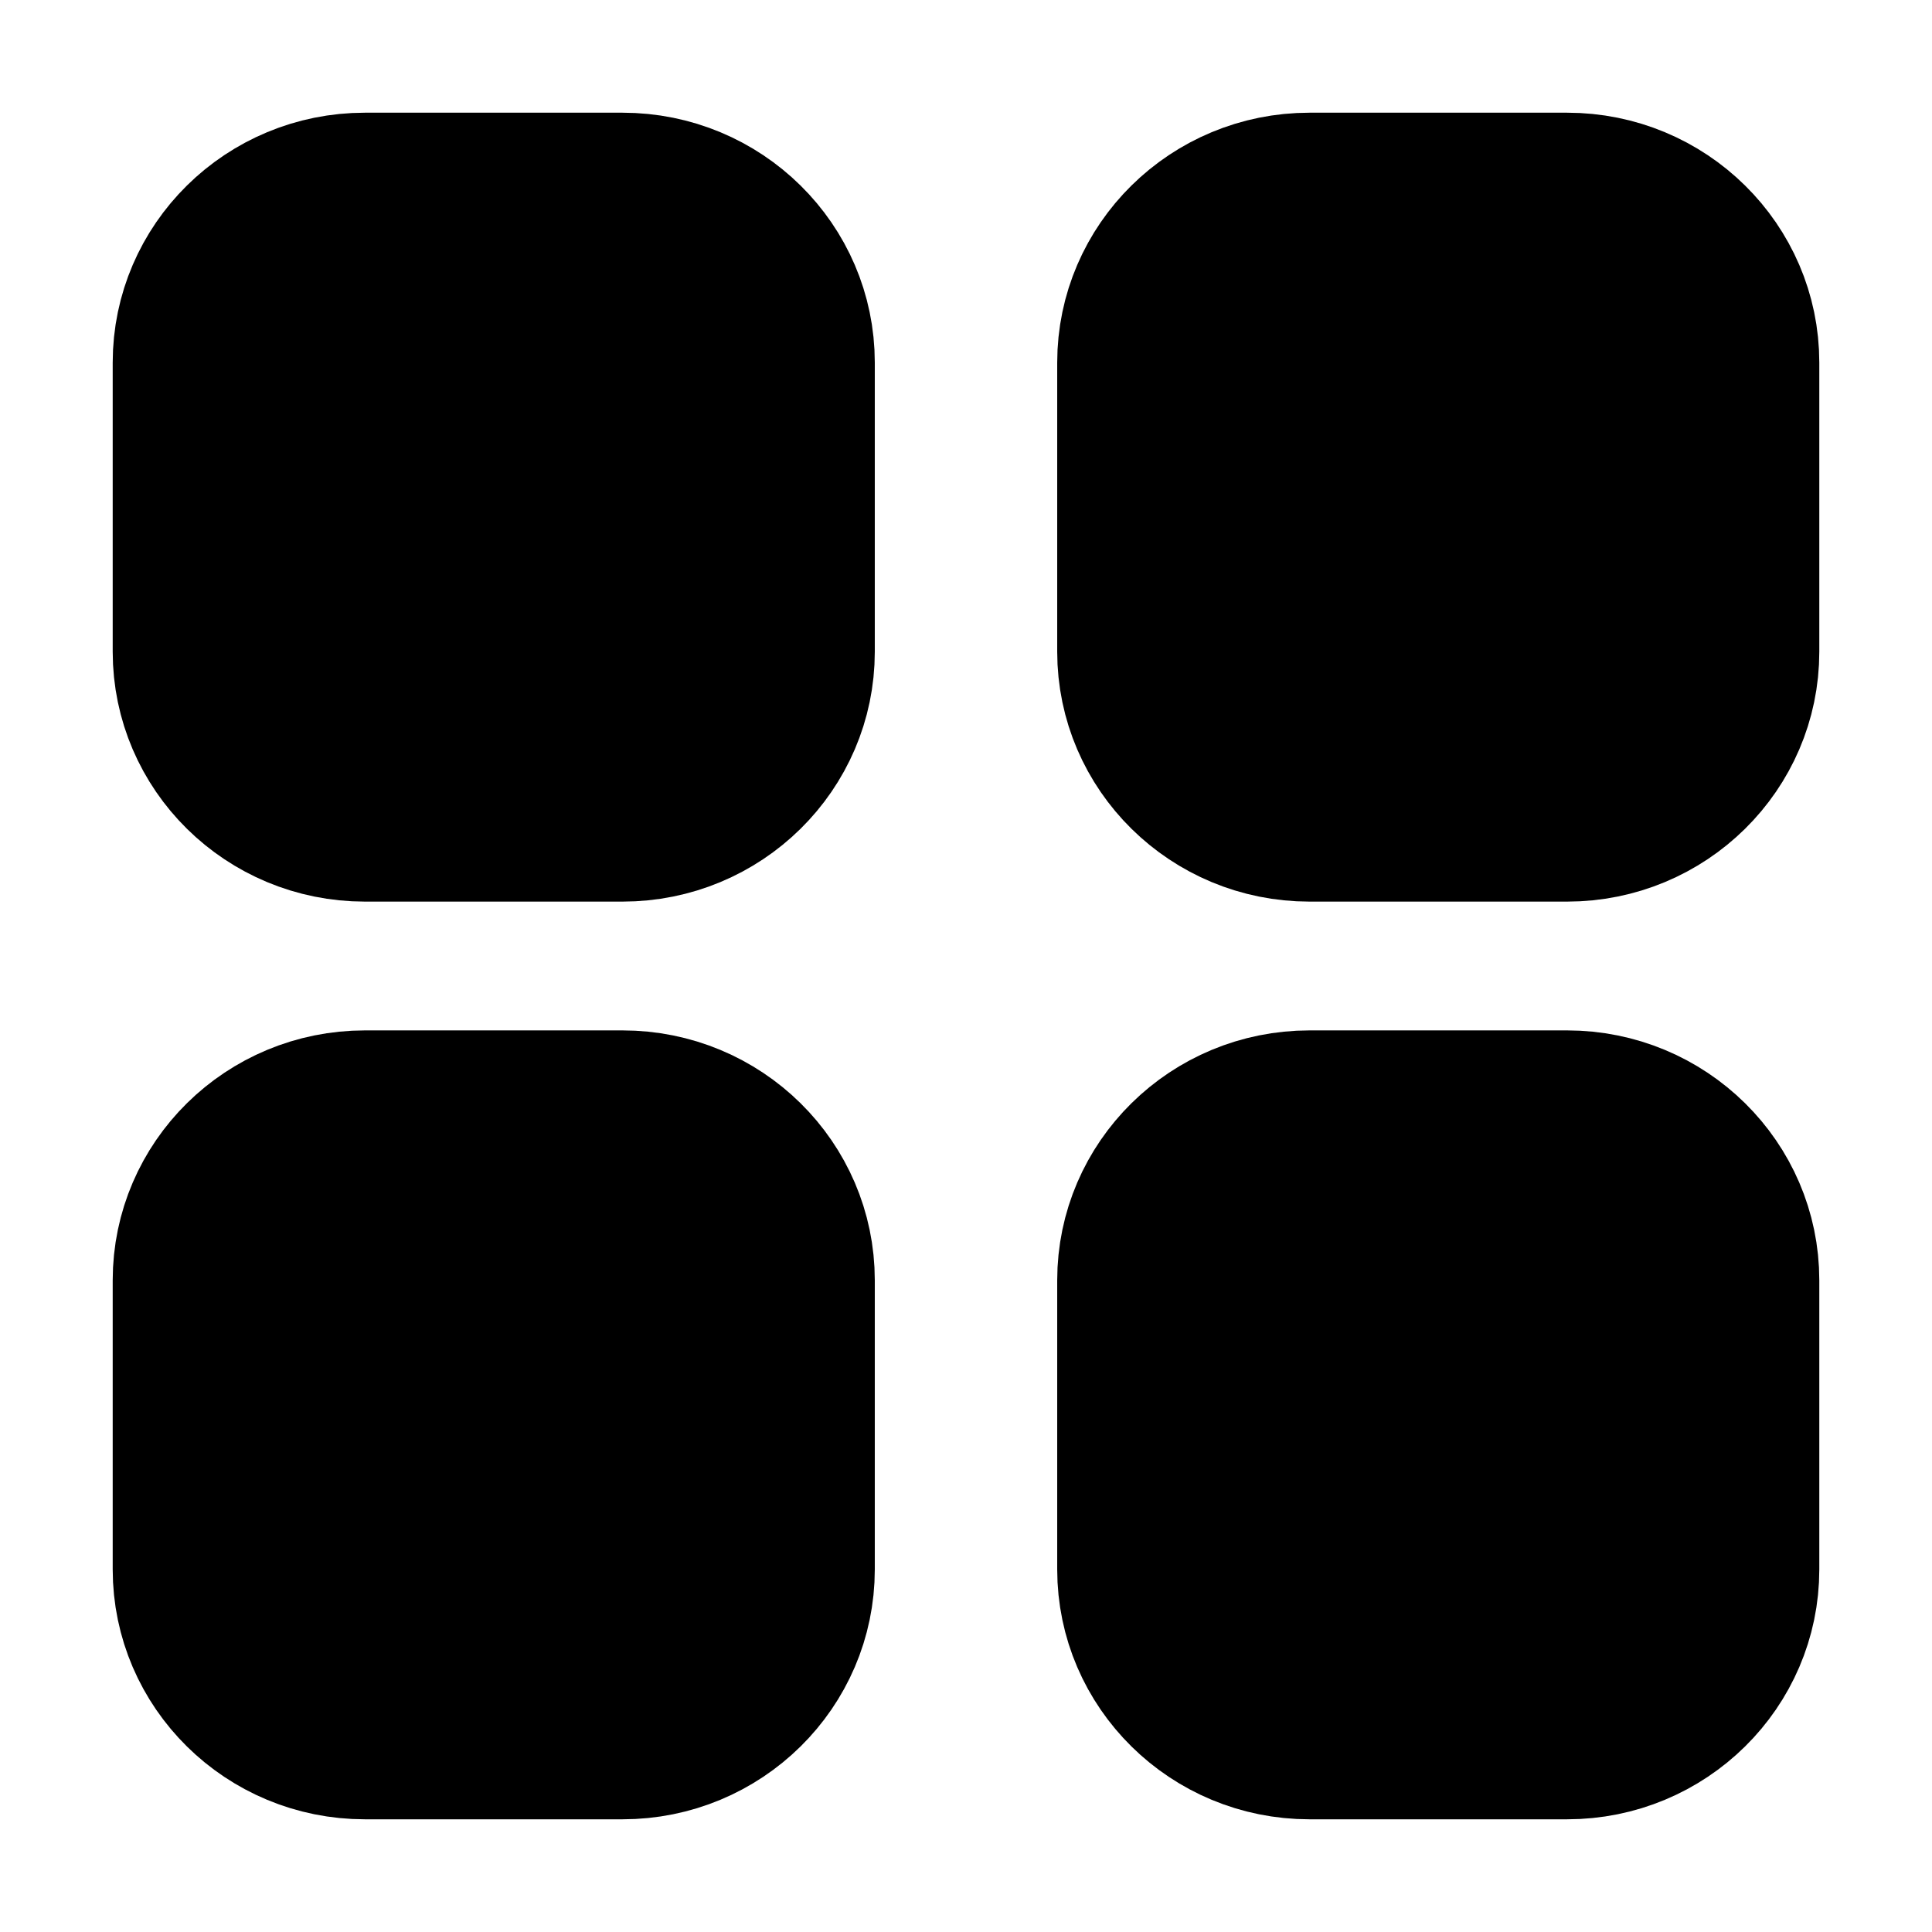 <svg xmlns="http://www.w3.org/2000/svg"
     fill="currentColor"
     viewBox="0 0 24 24">
    <path stroke="currentColor"
          stroke-linecap="round"
          stroke-linejoin="round"
          stroke-width="2"
          d="M19.467 2.4c1.178 0 2.133.942 2.133 2.104v3.592c0 1.162-.955 2.104-2.133 2.104h-3.2c-1.178 0-2.134-.942-2.134-2.104V4.504c0-1.162.956-2.104 2.134-2.104h3.2Zm-14.934 0C3.355 2.4 2.4 3.342 2.4 4.504v3.592c0 1.162.955 2.104 2.133 2.104h3.2c1.179 0 2.134-.942 2.134-2.104V4.504c0-1.162-.955-2.104-2.134-2.104h-3.2Zm14.934 11.4c1.178 0 2.133.942 2.133 2.104v3.592c0 1.162-.955 2.104-2.133 2.104h-3.2c-1.178 0-2.134-.942-2.134-2.104v-3.592c0-1.162.956-2.104 2.134-2.104h3.2Zm-14.934 0c-1.178 0-2.133.942-2.133 2.104v3.592c0 1.162.955 2.104 2.133 2.104h3.2c1.179 0 2.134-.942 2.134-2.104v-3.592c0-1.162-.955-2.104-2.134-2.104h-3.2Z" />
</svg>